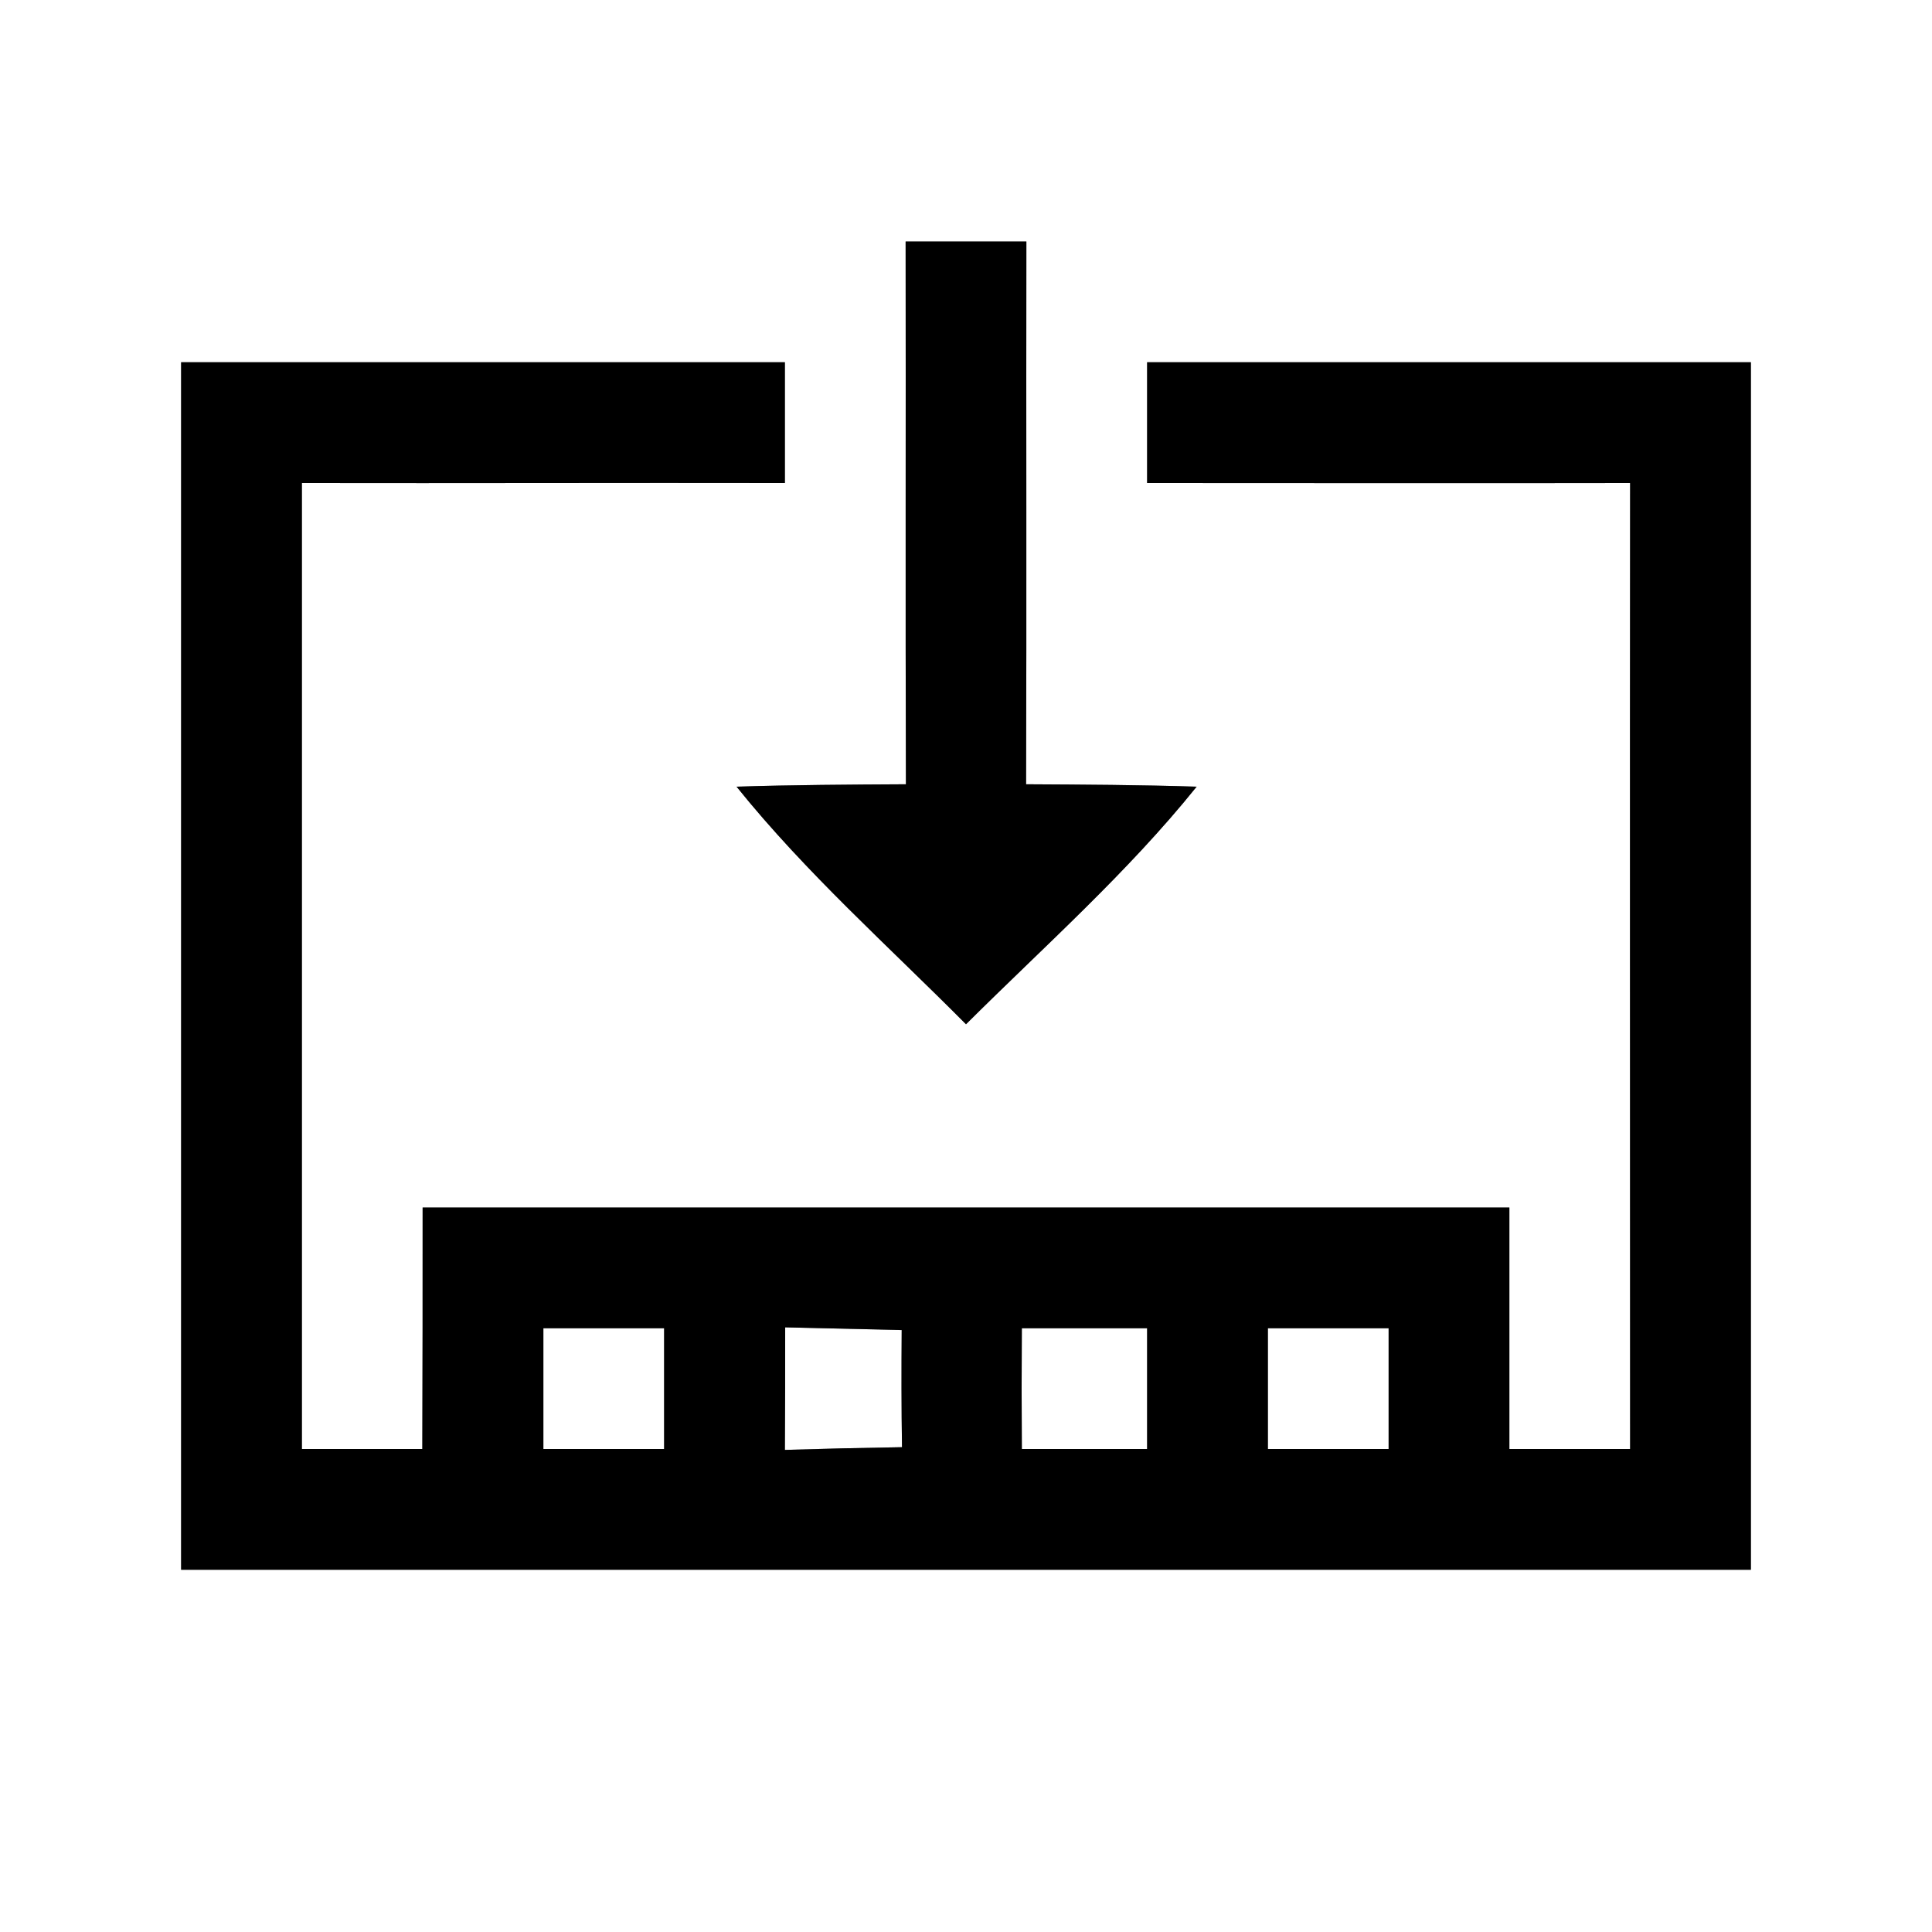 <?xml version="1.0" encoding="UTF-8" ?>
<!DOCTYPE svg PUBLIC "-//W3C//DTD SVG 1.1//EN" "http://www.w3.org/Graphics/SVG/1.1/DTD/svg11.dtd">
<svg width="64pt" height="64pt" viewBox="0 0 64 64" version="1.1" xmlns="http://www.w3.org/2000/svg">
<rect x="0" y="0" width="64" height="64" fill="#808080" stroke="none"/>
<g id="#ffffffff">
<path fill="#ffffff" opacity="1.00" d=" M 0.00 0.00 L 64.00 0.00 L 64.00 64.00 L 0.00 64.00 L 0.00 0.00 M 30.00 8.00 C 30.01 13.99 29.99 19.98 30.01 25.98 C 28.14 25.99 26.27 26.00 24.40 26.06 C 26.69 28.91 29.43 31.34 32.00 33.93 C 34.59 31.35 37.35 28.91 39.64 26.06 C 37.76 26.00 35.88 25.99 33.99 25.98 C 34.01 19.98 33.99 13.99 34.00 8.00 C 32.67 8.00 31.33 8.00 30.00 8.00 M 6.00 12.00 C 6.00 25.33 6.00 38.67 6.00 52.00 C 23.33 52.00 40.67 52.00 58.00 52.00 C 58.00 38.67 58.00 25.33 58.00 12.00 C 51.33 12.00 44.67 12.00 38.00 12.00 C 38.00 13.33 38.00 14.67 38.00 16.00 C 43.33 16.00 48.67 16.01 54.00 16.00 C 53.99 26.67 54.00 37.34 54.00 48.00 C 52.67 48.00 51.34 48.00 50.00 48.00 C 50.00 45.33 50.00 42.67 50.00 40.00 C 38.00 40.00 26.00 40.00 14.00 40.00 C 14.00 42.67 14.00 45.34 13.99 48.00 C 12.66 48.00 11.33 48.00 10.00 48.00 C 10.00 37.33 10.00 26.67 10.00 16.00 C 15.33 16.01 20.67 15.99 26.00 16.00 C 26.00 14.67 26.00 13.33 26.00 12.00 C 19.33 12.00 12.67 12.00 6.00 12.00 Z" />
<path fill="#ffffff" opacity="1.00" d=" M 18.00 44.00 C 19.33 44.00 20.67 44.00 22.00 44.00 C 22.00 45.33 22.00 46.67 22.00 48.00 C 20.67 48.00 19.33 48.00 18.00 48.00 C 18.00 46.67 18.00 45.33 18.00 44.00 Z" />
<path fill="#ffffff" opacity="1.00" d=" M 26.01 43.97 C 27.29 44.00 28.58 44.03 29.87 44.06 C 29.86 45.35 29.86 46.64 29.88 47.94 C 28.59 47.96 27.29 47.99 26.00 48.03 C 26.01 46.68 26.01 45.32 26.01 43.97 Z" />
<path fill="#ffffff" opacity="1.00" d=" M 33.85 44.00 C 35.24 44.00 36.62 44.00 38.00 44.00 C 38.00 45.33 38.00 46.67 38.00 48.00 C 36.62 48.00 35.23 48.00 33.85 48.00 C 33.84 46.67 33.84 45.33 33.85 44.00 Z" />
<path fill="#ffffff" opacity="1.00" d=" M 42.00 44.00 C 43.33 44.00 44.67 44.00 46.00 44.00 C 46.00 45.33 46.00 46.67 46.00 48.00 C 44.67 48.00 43.33 48.00 42.00 48.00 C 42.00 46.67 42.00 45.33 42.00 44.00 Z" />
</g>
<g id="#000000ff">
<path fill="#000000" opacity="1.00" d=" M 30.00 8.00 C 31.33 8.00 32.67 8.00 34.00 8.00 C 33.99 13.99 34.01 19.98 33.99 25.98 C 35.88 25.99 37.76 26.00 39.64 26.06 C 37.35 28.91 34.59 31.35 32.00 33.93 C 29.43 31.34 26.69 28.91 24.40 26.06 C 26.27 26.00 28.14 25.99 30.01 25.98 C 29.99 19.98 30.01 13.99 30.00 8.00 Z" />
<path fill="#000000" opacity="1.00" d=" M 6.00 12.00 C 12.67 12.00 19.33 12.00 26.00 12.00 C 26.00 13.33 26.00 14.67 26.00 16.00 C 20.67 15.99 15.33 16.01 10.00 16.00 C 10.00 26.67 10.00 37.33 10.00 48.00 C 11.33 48.00 12.66 48.00 13.99 48.00 C 14.00 45.34 14.00 42.67 14.00 40.00 C 26.00 40.00 38.00 40.00 50.00 40.00 C 50.00 42.67 50.00 45.33 50.00 48.00 C 51.34 48.00 52.67 48.00 54.00 48.00 C 54.00 37.34 53.99 26.67 54.00 16.00 C 48.67 16.01 43.33 16.00 38.00 16.00 C 38.00 14.67 38.00 13.33 38.00 12.00 C 44.67 12.00 51.33 12.00 58.00 12.00 C 58.00 25.33 58.00 38.67 58.00 52.00 C 40.67 52.00 23.33 52.00 6.00 52.00 C 6.00 38.67 6.00 25.33 6.00 12.00 M 18.00 44.00 C 18.00 45.33 18.00 46.67 18.00 48.00 C 19.33 48.00 20.67 48.00 22.00 48.00 C 22.00 46.67 22.00 45.33 22.00 44.00 C 20.67 44.00 19.33 44.00 18.00 44.00 M 26.01 43.97 C 26.01 45.32 26.01 46.68 26.00 48.03 C 27.29 47.99 28.59 47.96 29.88 47.94 C 29.86 46.64 29.86 45.35 29.87 44.06 C 28.58 44.03 27.29 44.00 26.01 43.97 M 33.85 44.00 C 33.84 45.33 33.84 46.67 33.85 48.00 C 35.23 48.00 36.62 48.00 38.00 48.00 C 38.00 46.67 38.00 45.33 38.00 44.00 C 36.62 44.00 35.24 44.00 33.85 44.00 M 42.00 44.00 C 42.00 45.33 42.00 46.67 42.00 48.00 C 43.33 48.00 44.67 48.00 46.00 48.00 C 46.00 46.67 46.00 45.33 46.00 44.00 C 44.67 44.00 43.33 44.00 42.00 44.00 Z" />
</g>
</svg>
